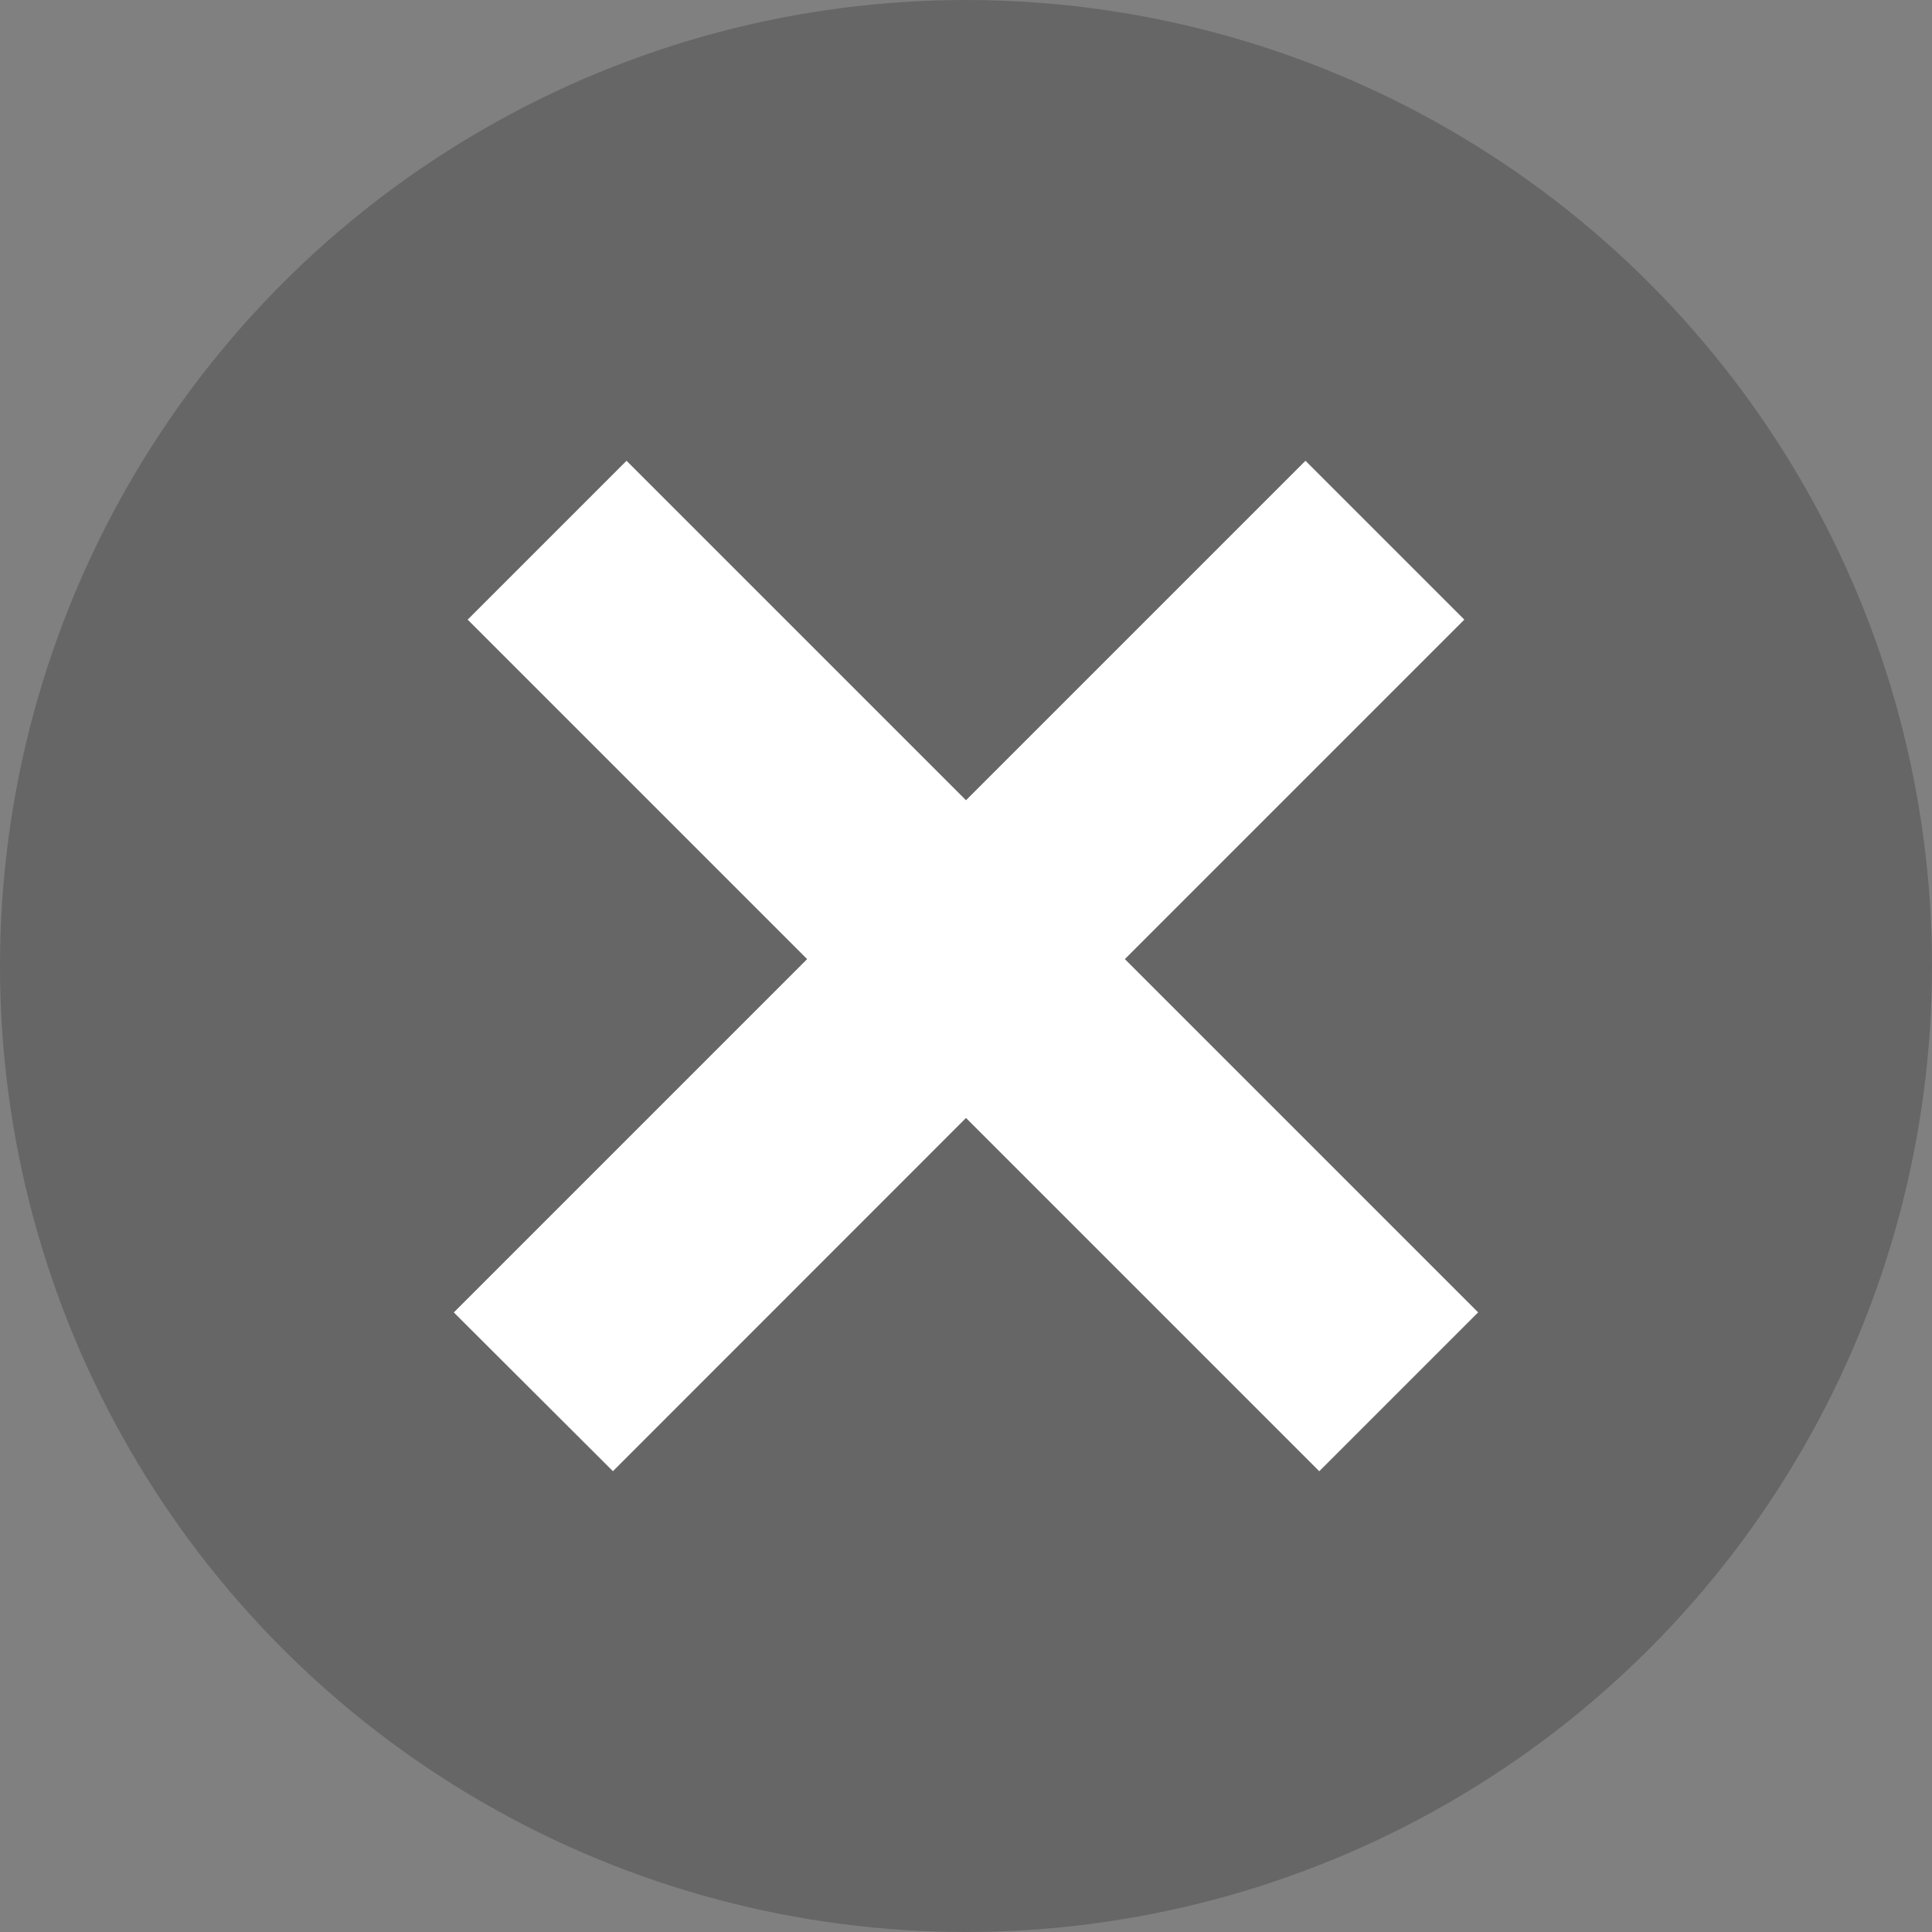 <svg xmlns="http://www.w3.org/2000/svg" width="14" height="14" viewBox="0 0 14 14">
    <rect x="0" y="0" width="14" height="14" fill="#808080" stroke="none"/>
    <g fill="none" fill-rule="evenodd">
        <circle cx="7" cy="7" r="7" fill="#000" fill-opacity=".2"/>
        <path fill="#FFF" fill-rule="nonzero" stroke="#FFF" d="M7 6.506l-2.46-2.46-.444.444 2.46 2.46-2.56 2.56.445.444L7 7.394l2.56 2.56.444-.444-2.56-2.56 2.46-2.46-.444-.444L7 6.506z"/>
    </g>
</svg>
